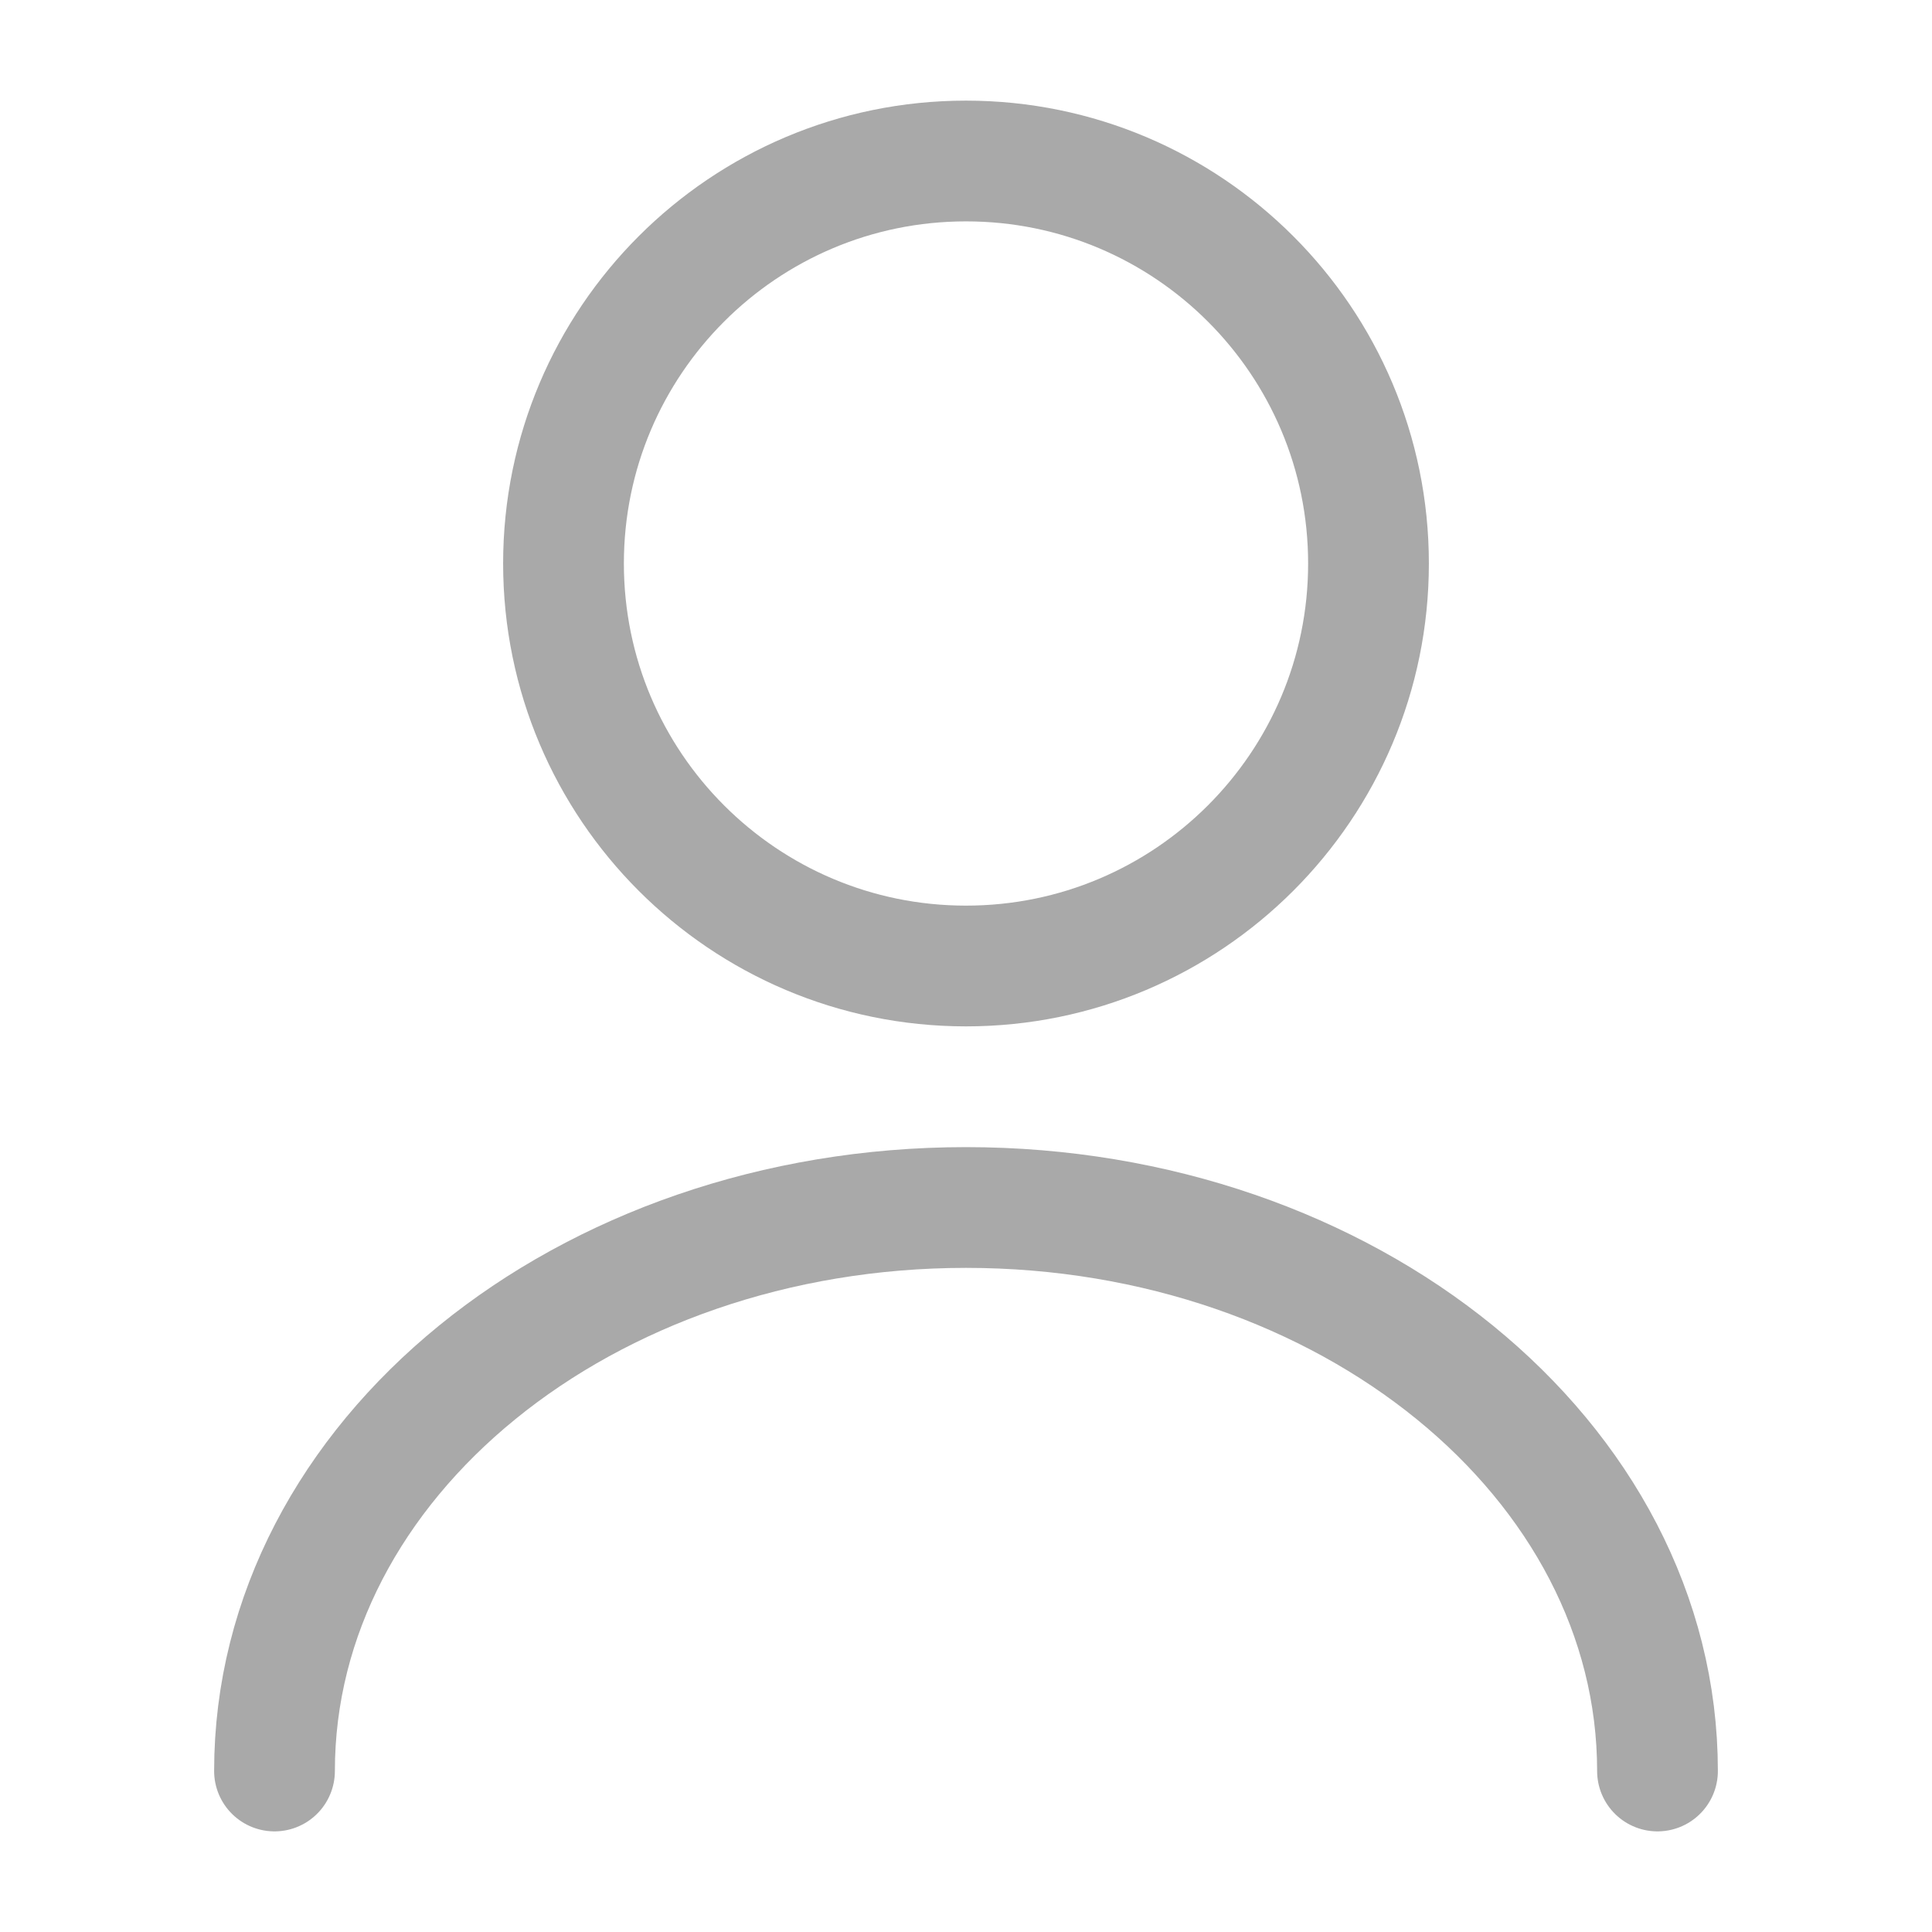 <svg width="24" height="24" viewBox="0 0 24 24" fill="none" xmlns="http://www.w3.org/2000/svg">
<g opacity="0.36">
<path d="M12 12C14.761 12 17 9.761 17 7C17 4.239 14.761 2 12 2C9.239 2 7 4.239 7 7C7 9.761 9.239 12 12 12Z" stroke="#111111" stroke-width="1.5" stroke-linecap="round" stroke-linejoin="round"/>
<path d="M20.59 22C20.59 18.13 16.74 15 12 15C7.26 15 3.41 18.13 3.41 22" stroke="#111111" stroke-width="1.5" stroke-linecap="round" stroke-linejoin="round"/>
</g>
</svg>
